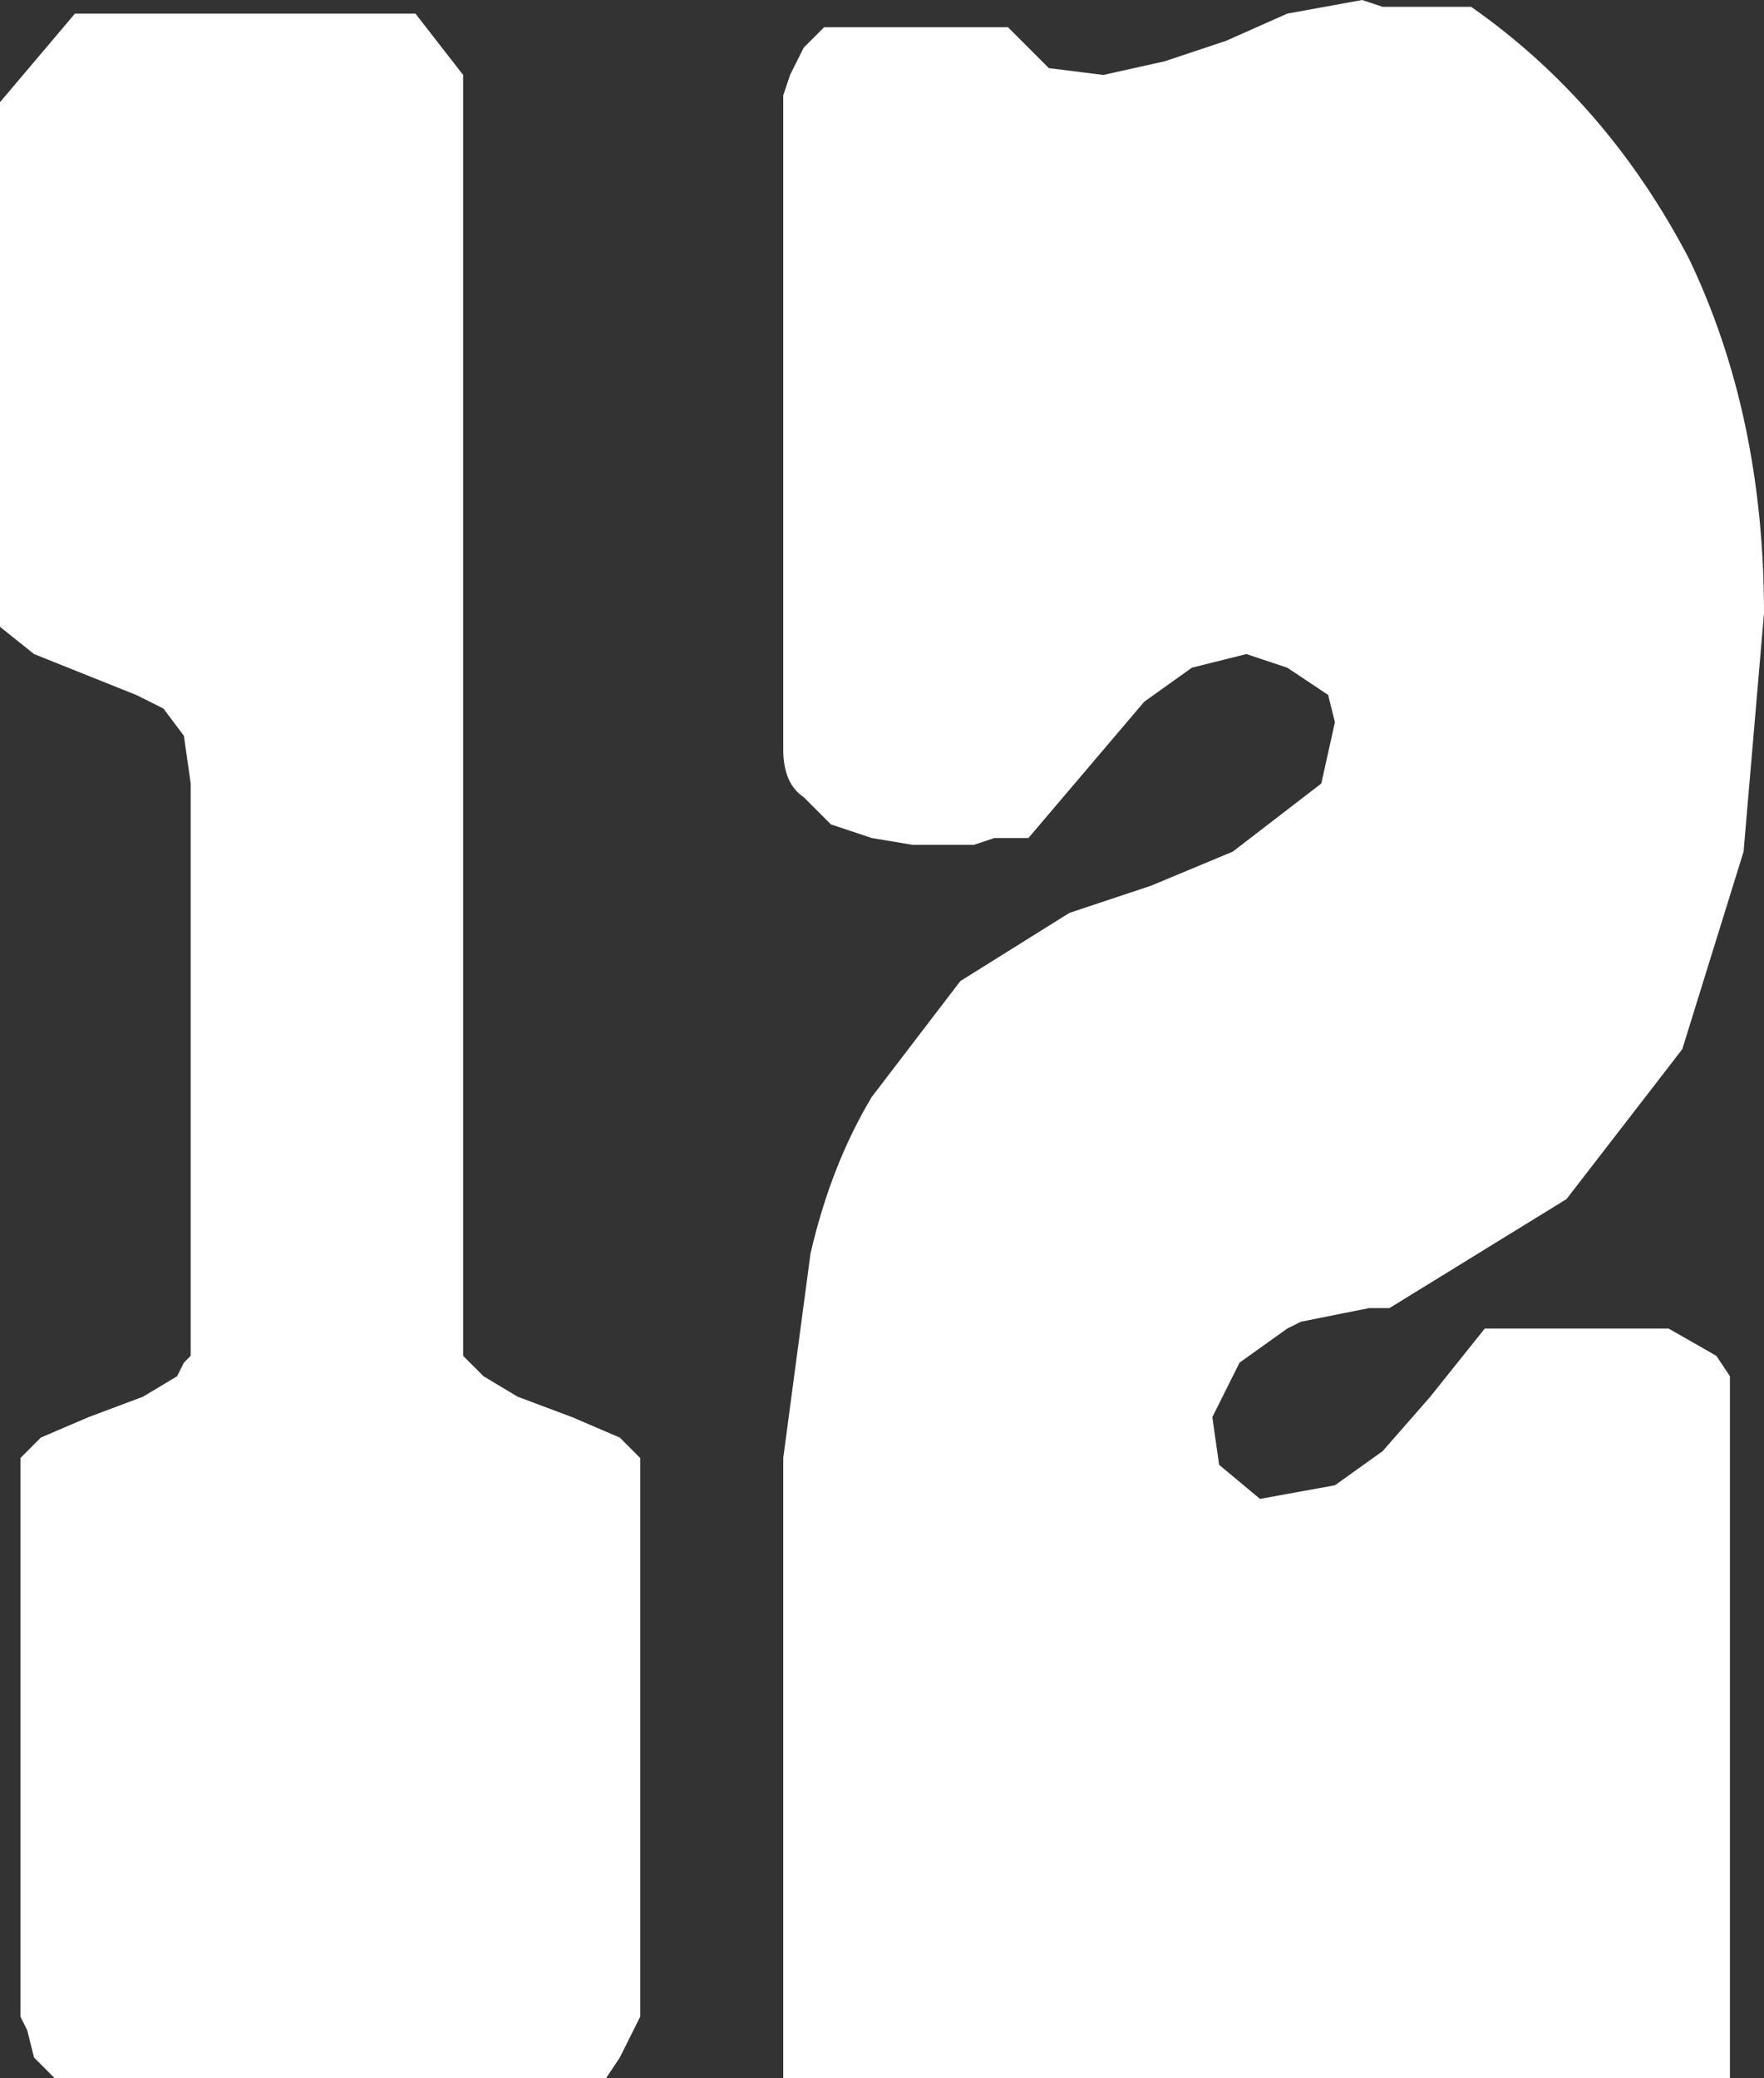 <?xml version="1.0" encoding="UTF-8" standalone="no"?>
<svg xmlns:ffdec="https://www.free-decompiler.com/flash" xmlns:xlink="http://www.w3.org/1999/xlink" ffdec:objectType="shape" height="15.25px" width="12.95px" xmlns="http://www.w3.org/2000/svg">
  <rect width="100%" height="100%" fill="#333333" stroke="none"/>
  <g transform="matrix(1.0, 0.0, 0.0, 1.0, -2.15, -2.9)">
    <path d="M12.8 2.95 L12.95 2.95 Q13.95 3.65 14.55 4.8 15.1 5.95 15.1 7.4 L14.95 9.15 14.5 10.6 13.65 11.7 12.35 12.5 12.2 12.5 11.95 12.55 11.7 12.6 11.6 12.65 11.25 12.9 11.05 13.3 11.1 13.65 11.4 13.9 11.95 13.8 12.3 13.55 12.65 13.15 13.05 12.65 14.4 12.65 14.75 12.85 14.85 13.0 14.85 18.15 7.9 18.15 7.9 13.6 8.1 12.1 Q8.25 11.45 8.55 10.95 L9.2 10.1 10.0 9.6 10.6 9.4 11.2 9.15 11.85 8.65 11.95 8.2 11.9 8.0 11.75 7.9 11.6 7.8 11.3 7.7 10.9 7.8 10.55 8.05 9.7 9.05 9.65 9.05 9.45 9.05 9.3 9.1 9.15 9.1 8.85 9.1 8.55 9.05 8.25 8.95 8.05 8.75 Q7.9 8.65 7.9 8.4 L7.9 3.6 7.95 3.45 8.05 3.25 8.15 3.15 8.2 3.1 9.55 3.1 9.85 3.4 10.25 3.45 10.7 3.35 11.15 3.2 11.6 3.0 12.15 2.9 12.3 2.95 12.55 2.95 12.8 2.95 M5.55 3.45 L5.55 12.85 5.6 12.9 5.7 13.0 5.95 13.15 6.35 13.3 6.7 13.45 6.85 13.6 6.85 17.7 6.8 17.8 6.7 18.0 6.6 18.15 2.55 18.15 2.4 18.0 2.35 17.8 2.3 17.7 2.3 13.6 2.45 13.45 2.8 13.3 3.2 13.15 3.45 13.0 3.5 12.9 3.55 12.85 3.55 8.65 3.5 8.3 3.35 8.1 3.15 8.0 2.9 7.9 2.4 7.7 2.15 7.5 2.15 3.65 2.7 3.0 5.2 3.0 5.55 3.45" fill="#ffffff" fill-rule="evenodd" stroke="none"/>
  </g>
</svg>
